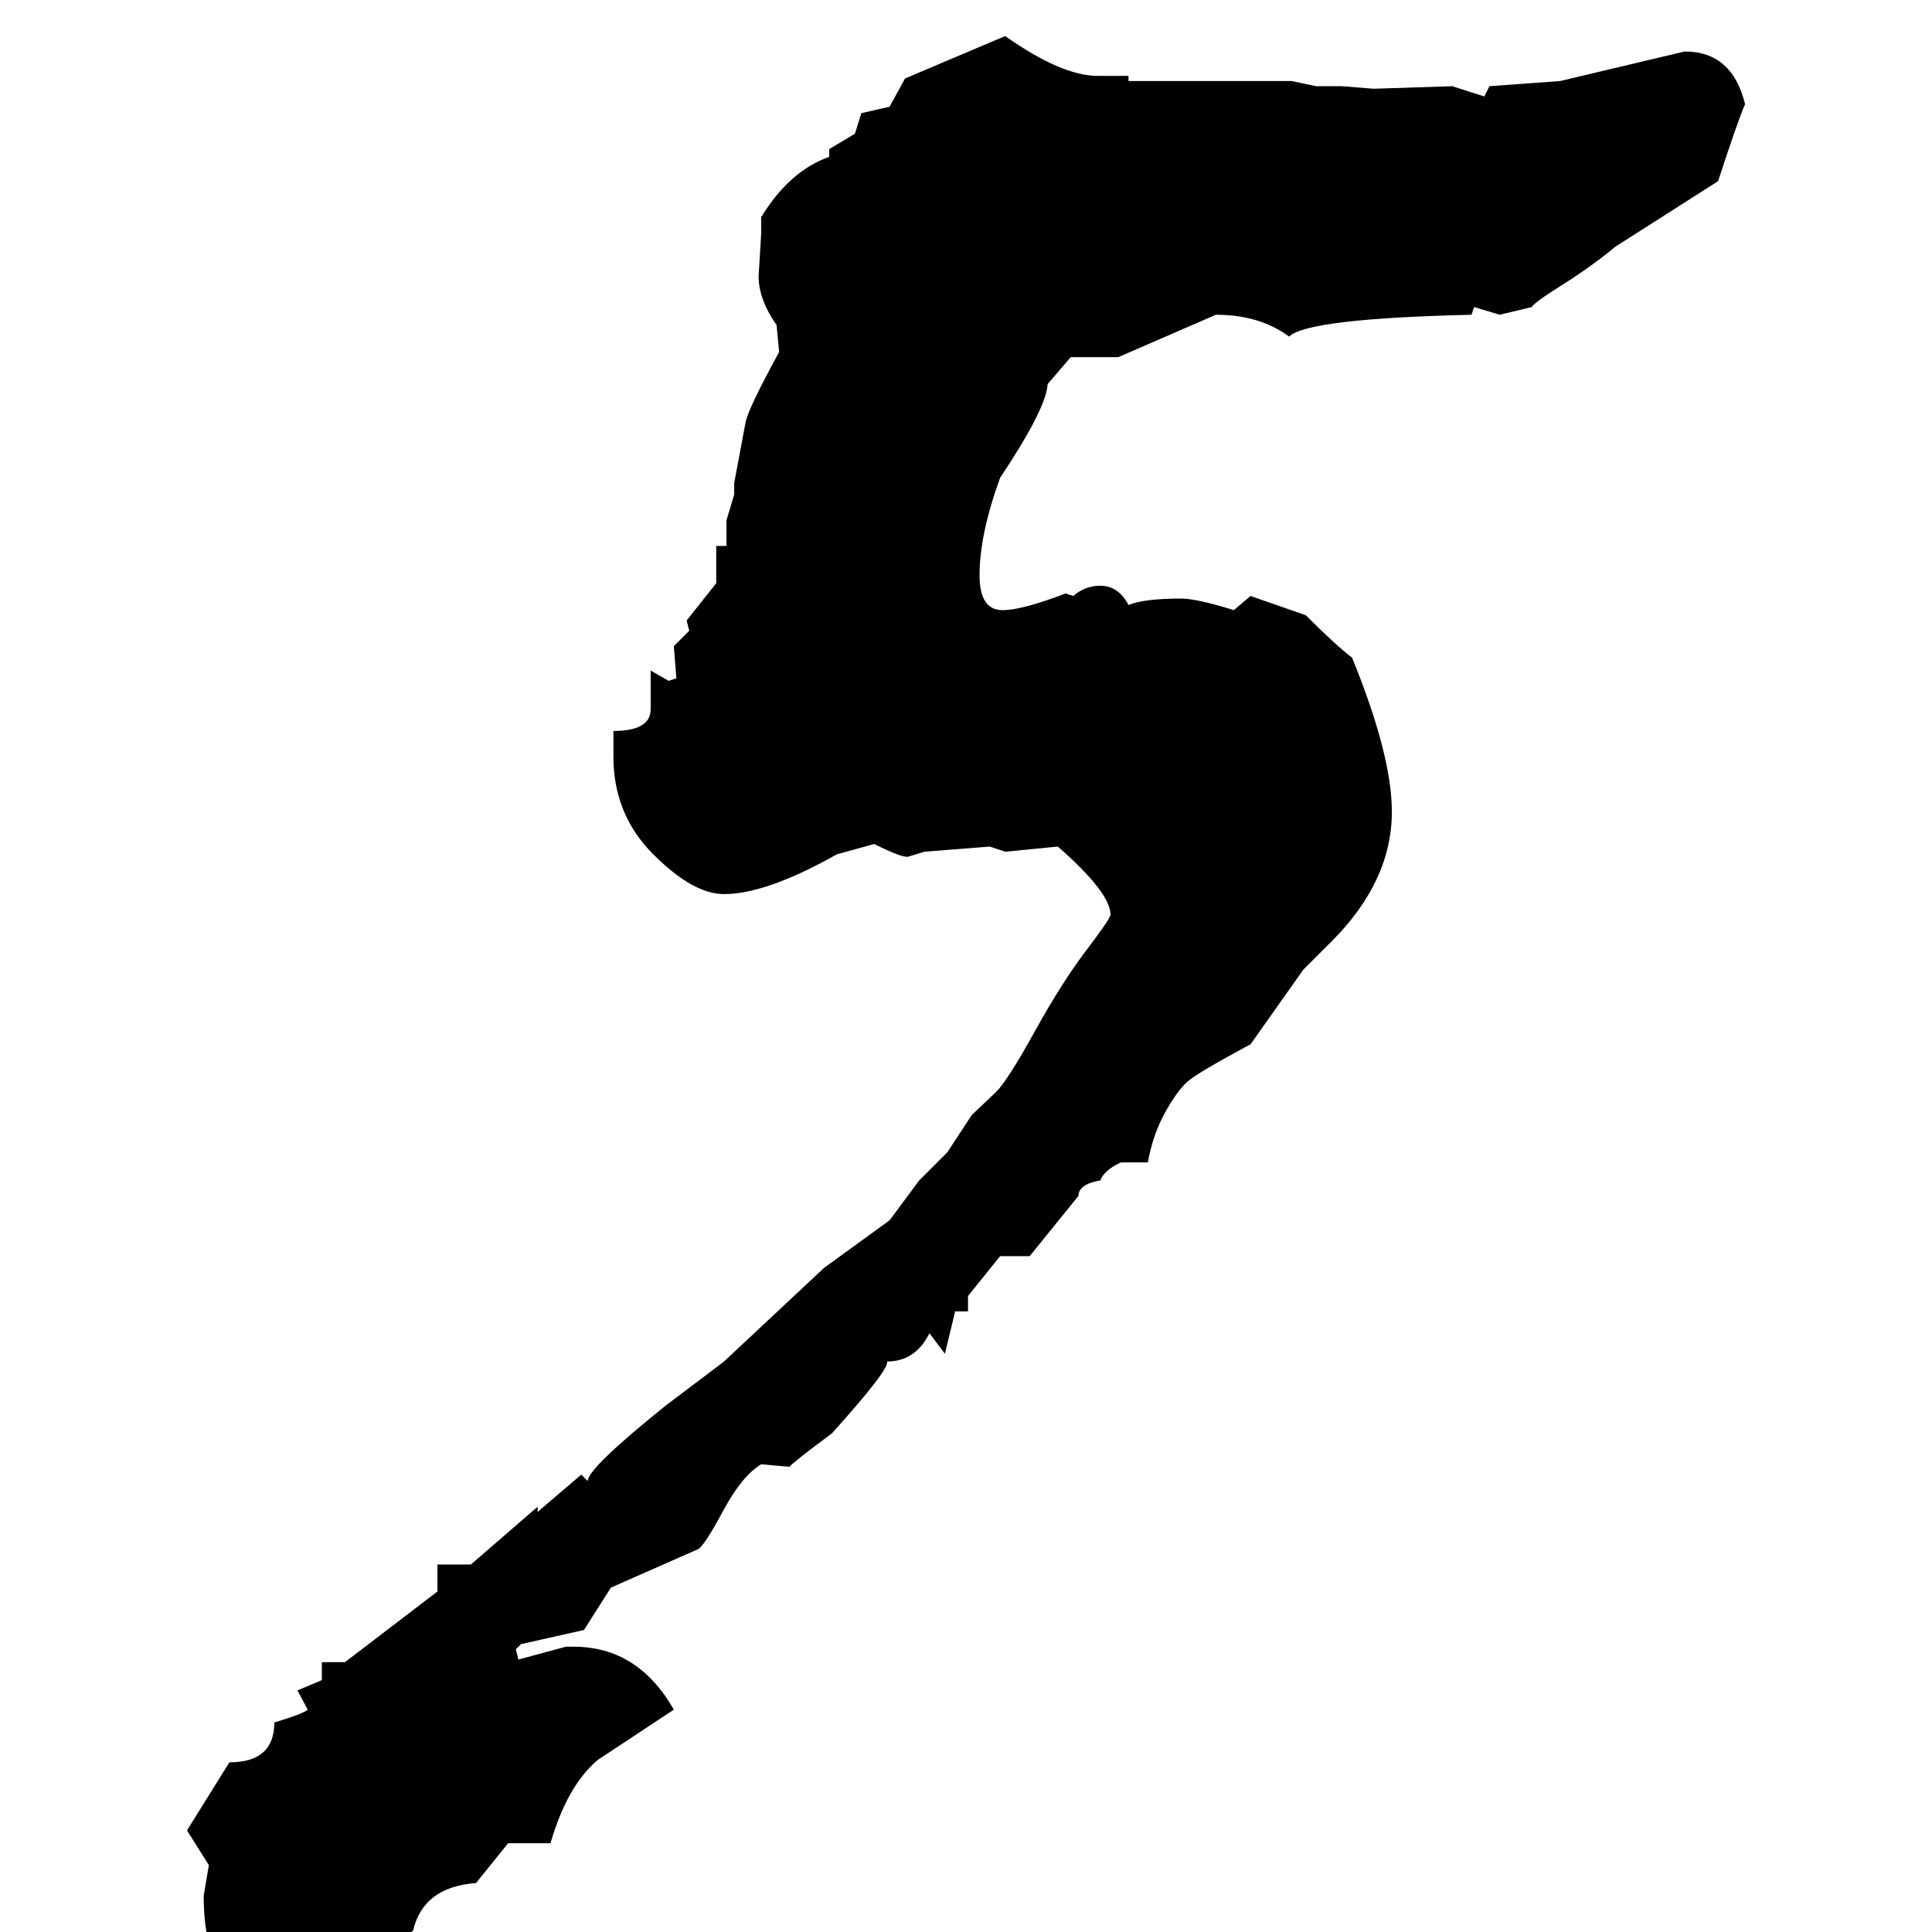 <?xml version="1.0" encoding="UTF-8" standalone="no"?>
<!-- Created with Inkscape (http://www.inkscape.org/) -->

<svg
   xmlns:dc="http://purl.org/dc/elements/1.1/"
   xmlns:cc="http://creativecommons.org/ns#"
   xmlns:rdf="http://www.w3.org/1999/02/22-rdf-syntax-ns#"
   xmlns:svg="http://www.w3.org/2000/svg"
   xmlns="http://www.w3.org/2000/svg"
   xmlns:sodipodi="http://sodipodi.sourceforge.net/DTD/sodipodi-0.dtd"
   xmlns:inkscape="http://www.inkscape.org/namespaces/inkscape"
   width="52.88"
   height="52.88"
   id="svg2"
   version="1.1"
   inkscape:version="0.48.5 r10040"
   sodipodi:docname="5.svg">
  <defs
     id="defs4" />
  <sodipodi:namedview
     id="base"
     pagecolor="#ffffff"
     bordercolor="#666666"
     borderopacity="1.0"
     inkscape:pageopacity="0.0"
     inkscape:pageshadow="2"
     inkscape:zoom="1.4"
     inkscape:cx="47.801946"
     inkscape:cy="-19.049088"
     inkscape:document-units="px"
     inkscape:current-layer="layer1"
     showgrid="false"
     fit-margin-top="0"
     fit-margin-left="0"
     fit-margin-right="0"
     fit-margin-bottom="0"
     inkscape:window-width="1366"
     inkscape:window-height="705"
     inkscape:window-x="-8"
     inkscape:window-y="-8"
     inkscape:window-maximized="1" />
  <g
     inkscape:label="Capa 1"
     inkscape:groupmode="layer"
     id="layer1"
     transform="translate(-302.198,-346.147)">
    <g
       style="font-size:40px;font-style:normal;font-variant:normal;font-weight:bold;font-stretch:normal;line-height:125%;letter-spacing:0px;word-spacing:0px;fill:#000000;fill-opacity:1;stroke:none;font-family:Oswald;-inkscape-font-specification:Oswald Bold"
       id="text2985">
      <path
         d="m 329.71,347.134 c 1.031,0.727 1.875,1.09 2.531,1.09 l 0.844,0 0,0.141 4.465,0 0.668,0.141 0.703,0 0.879,0.07 2.145,-0.07 0.879,0.281 0.141,-0.281 1.934,-0.141 3.41,-0.809 c 0.867,5e-5 1.418,0.481 1.652,1.441 -0.141,0.328 -0.387,1.031 -0.738,2.109 l -2.812,1.793 c -0.422,0.352 -0.902,0.697 -1.441,1.037 -0.539,0.34 -0.82,0.545 -0.844,0.615 l -0.879,0.211 -0.703,-0.211 -0.07,0.211 c -3,0.07 -4.664,0.27 -4.992,0.598 -0.539,-0.398 -1.207,-0.598 -2.004,-0.598 l -2.672,1.16 -1.301,0 -0.633,0.738 c -0.023,0.445 -0.457,1.301 -1.301,2.566 -0.375,1.031 -0.563,1.922 -0.562,2.672 -2e-5,0.633 0.211,0.949 0.633,0.949 0.352,3e-5 0.926,-0.152 1.723,-0.457 l 0.211,0.07 c 0.211,-0.187 0.457,-0.281 0.738,-0.281 0.328,3e-5 0.586,0.176 0.773,0.527 0.281,-0.117 0.762,-0.176 1.441,-0.176 0.281,4e-5 0.762,0.106 1.441,0.316 l 0.457,-0.387 1.512,0.527 c 0.562,0.563 0.984,0.949 1.266,1.16 0.727,1.781 1.09,3.188 1.09,4.219 -3e-5,1.266 -0.551,2.449 -1.652,3.551 l -0.773,0.773 -1.441,2.039 c -0.961,0.516 -1.535,0.855 -1.723,1.02 -0.188,0.164 -0.393,0.445 -0.615,0.844 -0.223,0.398 -0.381,0.855 -0.475,1.371 l -0.738,0 c -0.305,0.141 -0.492,0.305 -0.562,0.492 -0.398,0.07 -0.598,0.211 -0.598,0.422 l -1.336,1.652 -0.809,0 -0.879,1.09 0,0.422 -0.352,0 -0.281,1.16 -0.422,-0.562 c -0.258,0.516 -0.645,0.773 -1.16,0.773 0.047,0.141 -0.457,0.797 -1.512,1.969 -0.727,0.539 -1.113,0.844 -1.16,0.914 l -0.773,-0.07 c -0.352,0.211 -0.697,0.633 -1.037,1.266 -0.34,0.633 -0.568,0.984 -0.686,1.055 l -2.391,1.055 -0.738,1.16 -1.723,0.387 -0.141,0.141 0.07,0.281 1.301,-0.352 0.211,0 c 1.172,10e-6 2.086,0.574 2.742,1.723 l -2.074,1.371 c -0.563,0.469 -0.996,1.23 -1.301,2.285 l -1.16,0 -0.879,1.09 c -0.961,0.07 -1.535,0.504 -1.723,1.301 -0.305,0.258 -0.691,0.527 -1.16,0.809 l -1.301,0.738 c -0.375,0.211 -0.797,0.316 -1.266,0.316 -1.336,-1e-5 -2.004,-0.938 -2.004,-2.812 l 0.141,-0.844 -0.598,-0.949 1.16,-1.863 c 0.82,0 1.23,-0.363 1.23,-1.09 0.539,-0.164 0.844,-0.281 0.914,-0.352 l -0.281,-0.527 0.668,-0.281 0,-0.492 0.633,0 2.531,-1.934 0,-0.738 0.914,0 1.828,-1.582 0,0.141 1.195,-1.02 0.176,0.176 c -1e-5,-0.234 0.715,-0.926 2.145,-2.074 l 1.582,-1.195 2.742,-2.566 1.793,-1.301 0.809,-1.09 0.773,-0.773 0.668,-1.02 0.668,-0.633 c 0.211,-0.211 0.562,-0.762 1.055,-1.652 0.492,-0.891 0.961,-1.629 1.406,-2.215 0.445,-0.586 0.668,-0.914 0.668,-0.984 -2e-5,-0.398 -0.48,-1.02 -1.441,-1.863 l -1.441,0.141 -0.422,-0.141 -1.793,0.141 -0.457,0.141 c -0.141,3e-5 -0.445,-0.117 -0.914,-0.352 l -1.02,0.281 c -1.289,0.727 -2.32,1.09 -3.094,1.09 -0.563,3e-5 -1.207,-0.363 -1.934,-1.09 -0.727,-0.727 -1.09,-1.617 -1.09,-2.672 l 0,-0.703 c 0.68,3e-5 1.02,-0.199 1.02,-0.598 l 0,-1.055 0.492,0.281 0.211,-0.07 -0.07,-0.879 0.422,-0.422 -0.07,-0.281 0.809,-1.02 0,-1.02 0.281,0 0,-0.703 0.211,-0.703 0,-0.316 0.316,-1.688 c 0.07,-0.281 0.375,-0.914 0.914,-1.898 l -0.07,-0.738 c -0.328,-0.469 -0.492,-0.914 -0.492,-1.336 l 0.07,-1.16 0,-0.457 c 0.516,-0.844 1.137,-1.394 1.863,-1.652 l 0,-0.211 0.703,-0.422 0.176,-0.562 0.773,-0.176 0.422,-0.773 z"
         style="font-size:72px;font-weight:normal;font-family:Viner Hand ITC;-inkscape-font-specification:Viner Hand ITC"
         id="path2985" />
    </g>
  </g>
</svg>
